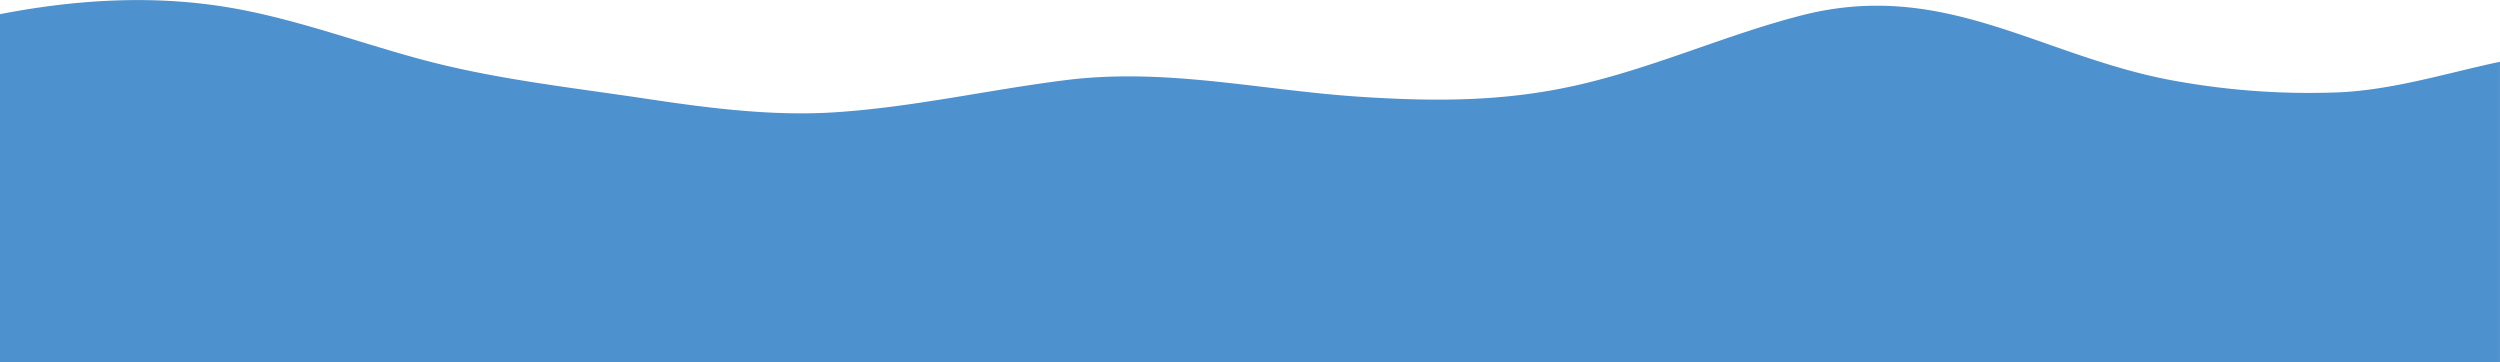 <svg id="BACKGROUND_2" data-name="BACKGROUND 2" xmlns="http://www.w3.org/2000/svg" viewBox="0 0 750 108.68"><defs><style>.cls-1{fill:#4d91ce;}</style></defs><title>WATER EDITED NEW CURVED LIGHTER SHADE</title><path class="cls-1" d="M1278.06,469.39c-15.79,3.35-31.25,8.24-47.59,9.14a225.51,225.51,0,0,1-47.57-3c-41.65-6.76-70.6-31.37-114.59-20-22.21,5.74-42.86,15.13-65.38,20.48s-43.36,5.38-66.27,3.92c-30.44-1.94-58.72-8.87-89.16-5-23.3,2.94-45.82,8.15-69.3,9.64-18.8,1.19-38.26-1.37-56.42-4.11-21.9-3.3-44.48-5.73-66.3-11.5-20-5.3-39.79-12.89-60.37-16.12-22.42-3.52-45-2-67.06,2.27V559.54h750V469.39Z" transform="translate(-528.06 -450.86)"/></svg>